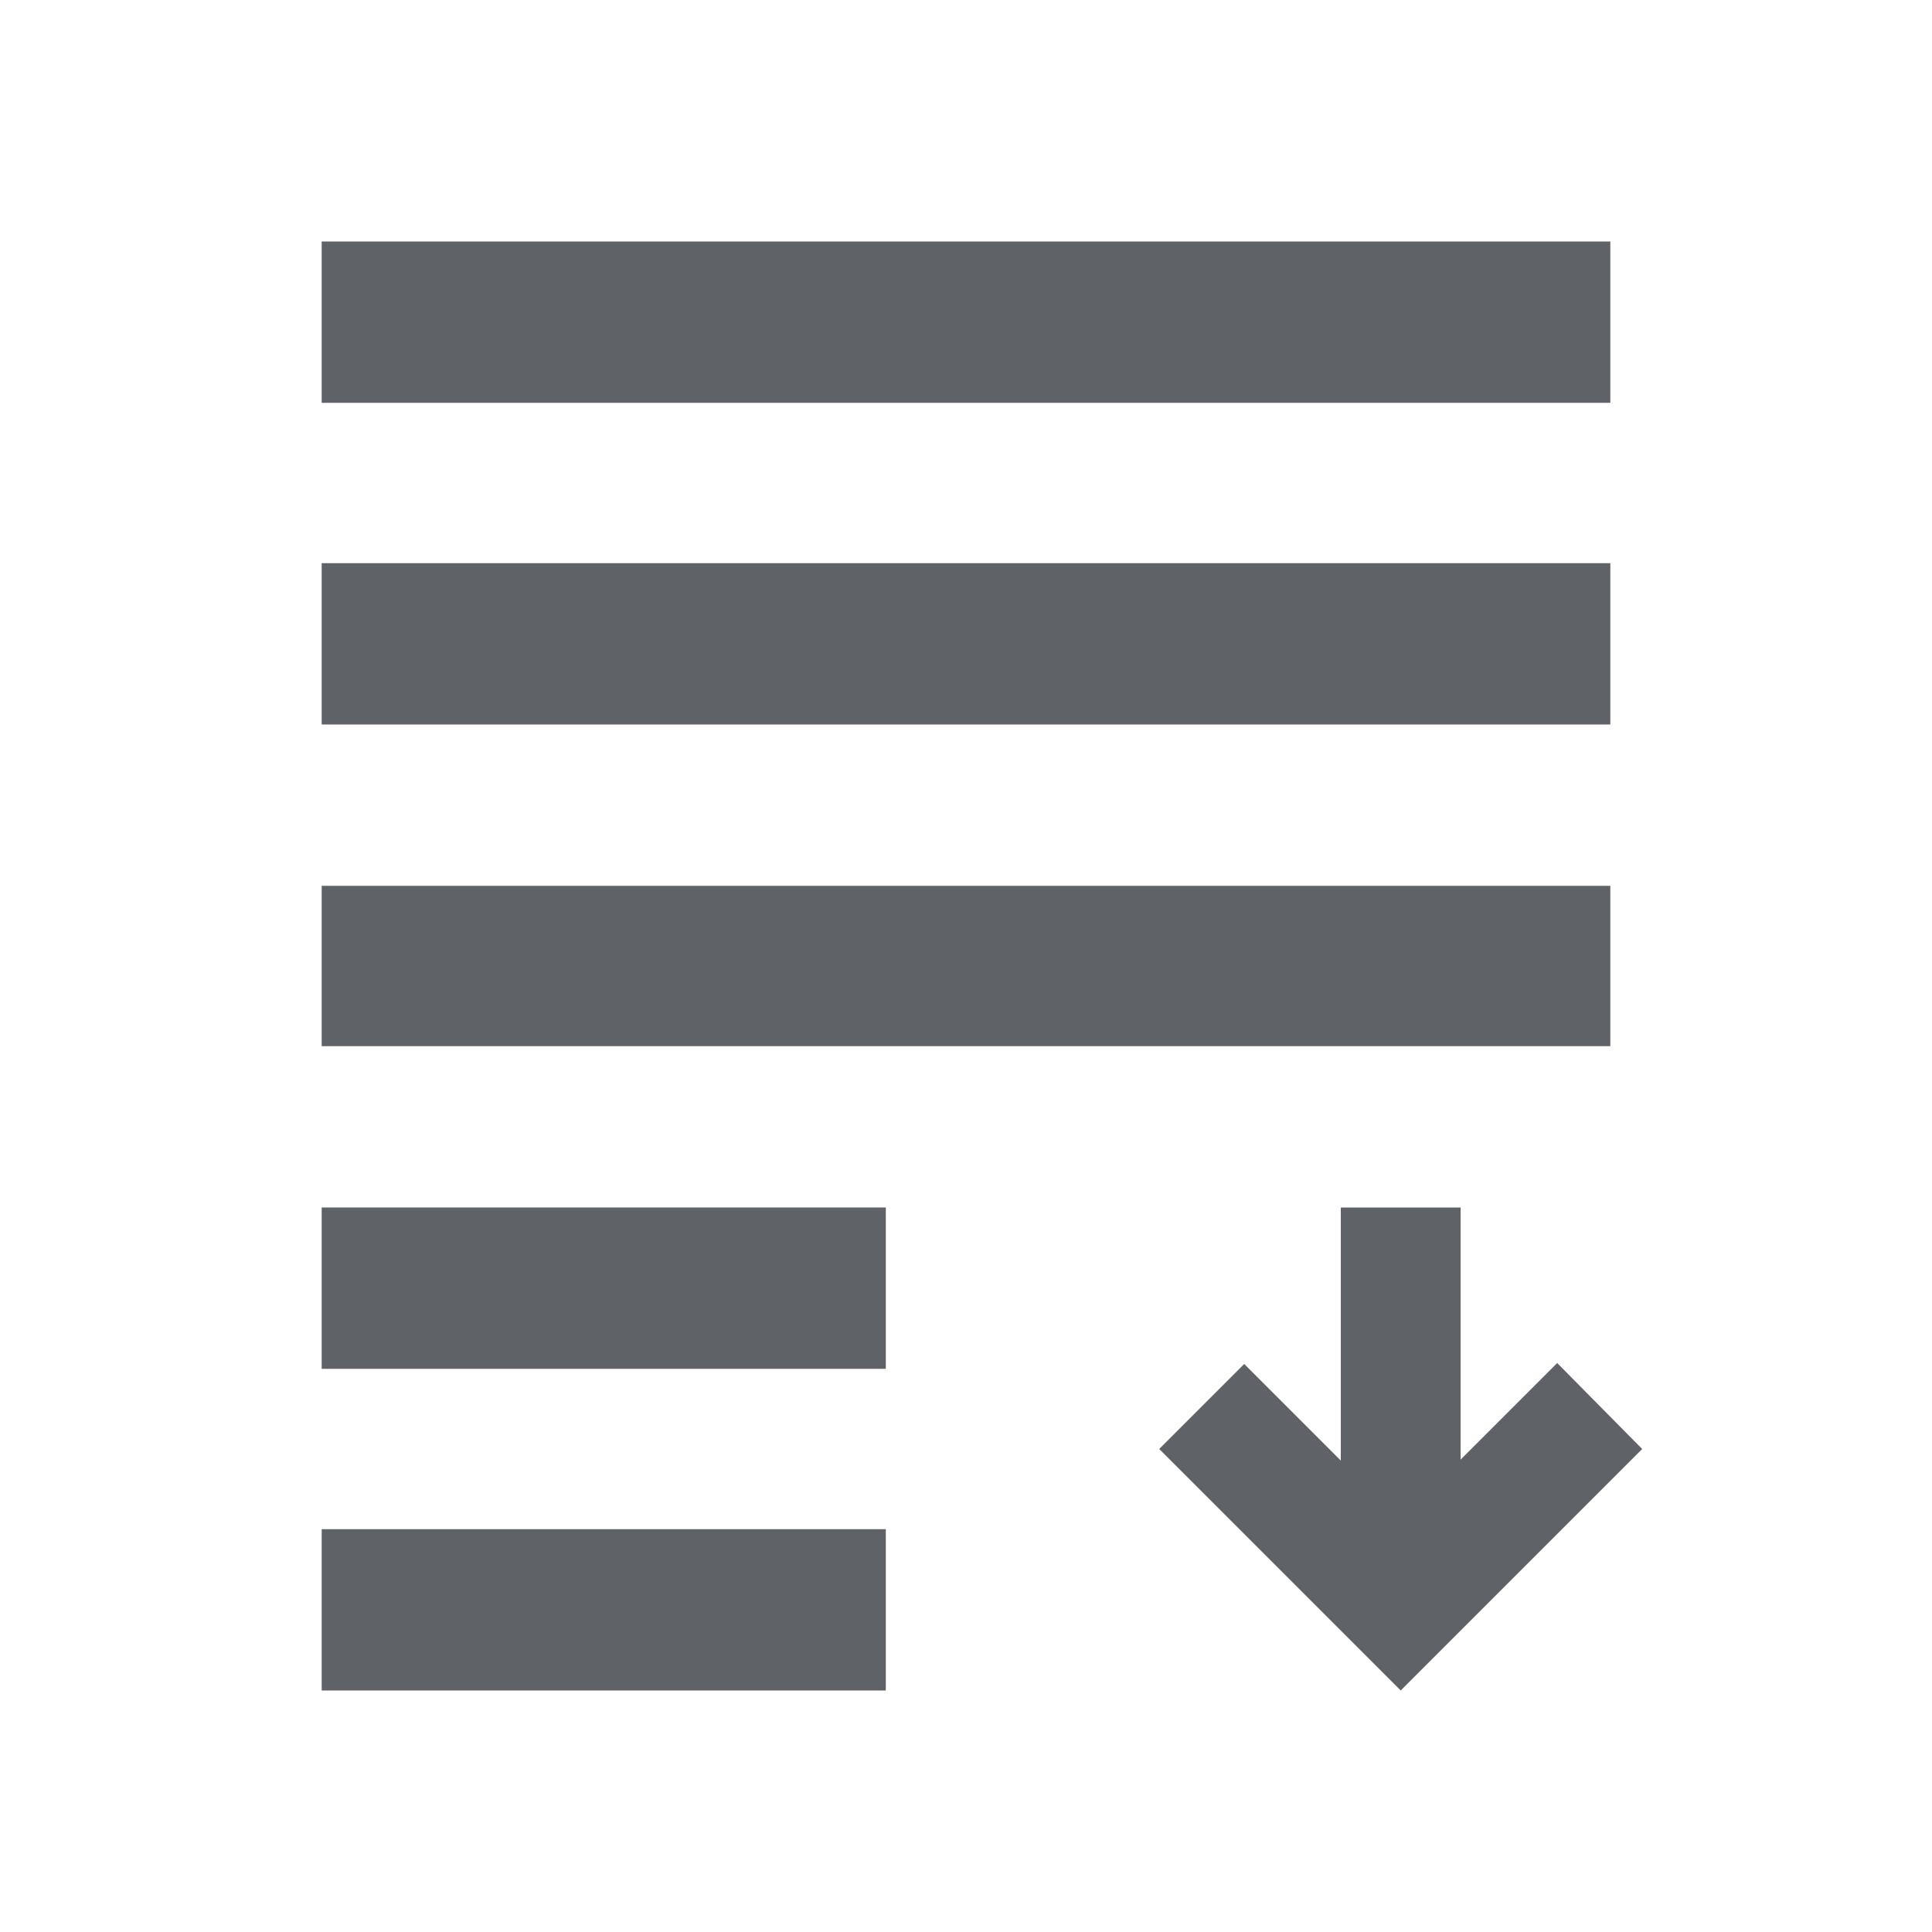 <svg width="20" height="20" viewBox="0 0 20 20" fill="none" xmlns="http://www.w3.org/2000/svg">
<path d="M3.33 5.83H16.67V7.5H3.33V5.83ZM3.33 10.83H16.67V9.17H3.33V10.83ZM3.33 14.17H9.17V12.5H3.33V14.17ZM3.33 17.5H9.17V15.83H3.33V17.5ZM3.33 2.5V4.17H16.67V2.5H3.33Z" fill="#5F6368"/>
<path d="M17 15L14.5 17.5L12 15L12.88 14.12L13.88 15.12V12.5H15.12V15.11L16.12 14.11L17 15Z" fill="#5F6368"/>
</svg>
